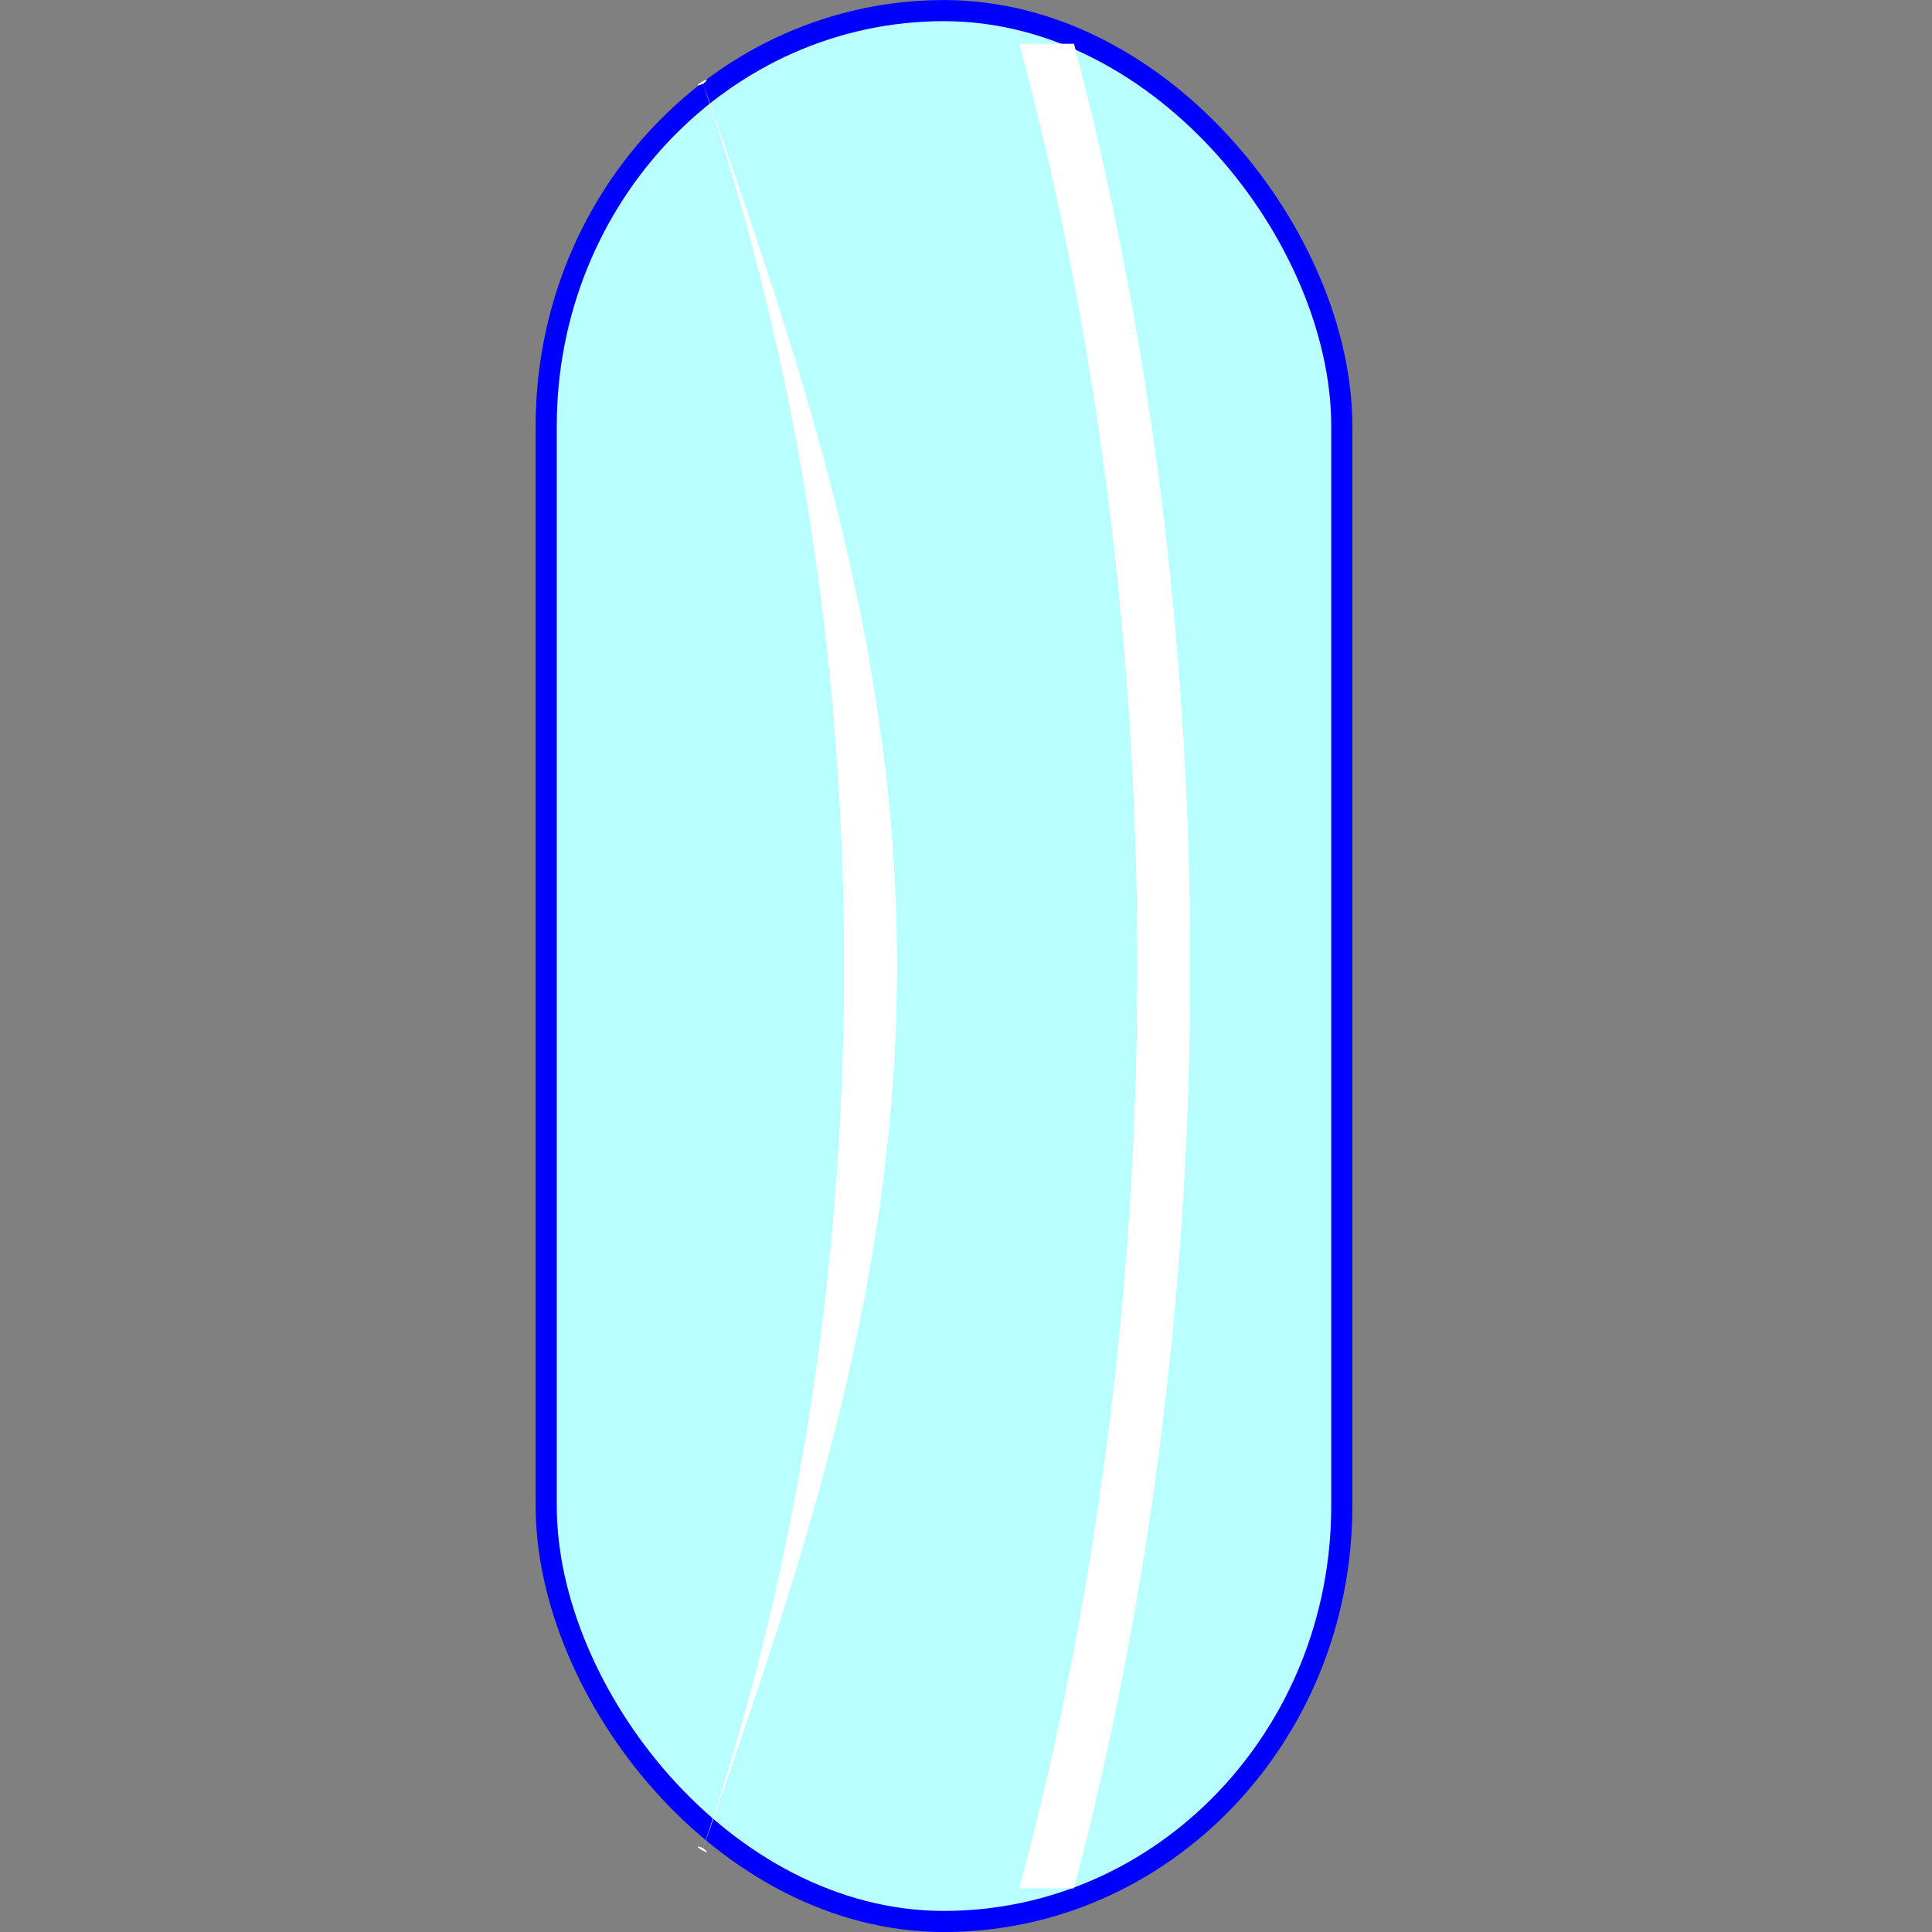<?xml version="1.0" encoding="UTF-8" standalone="no"?>
<!-- Created with Inkscape (http://www.inkscape.org/) -->

<svg
   xmlns:dc="http://purl.org/dc/elements/1.1/"
   xmlns:cc="http://creativecommons.org/ns#"
   xmlns:rdf="http://www.w3.org/1999/02/22-rdf-syntax-ns#"
   xmlns:svg="http://www.w3.org/2000/svg"
   xmlns="http://www.w3.org/2000/svg"
   xmlns:sodipodi="http://sodipodi.sourceforge.net/DTD/sodipodi-0.dtd"
   xmlns:inkscape="http://www.inkscape.org/namespaces/inkscape"
   width="22mm"
   height="22mm"
   viewBox="0 0 22 22"
   version="1.1"
   id="svg16873"
   inkscape:version="0.92.5 (2060ec1f9f, 2020-04-08)"
   sodipodi:docname="song_part_ovals_v.svg">
  <rect x="0" y="0" width="22" height="22" fill="#808080" stroke="none"/>
  <defs
     id="defs16867" />
  <sodipodi:namedview
     id="base"
     pagecolor="#ffffff"
     bordercolor="#666666"
     borderopacity="1.0"
     inkscape:pageopacity="0.0"
     inkscape:pageshadow="2"
     inkscape:zoom="2.486155"
     inkscape:cx="-41.896858"
     inkscape:cy="94.065588"
     inkscape:document-units="mm"
     inkscape:current-layer="layer10"
     showgrid="false"
     inkscape:window-width="1920"
     inkscape:window-height="1016"
     inkscape:window-x="0"
     inkscape:window-y="27"
     inkscape:window-maximized="1"
     inkscape:snap-bbox="true"
     inkscape:snap-bbox-midpoints="true" />
  <g
     inkscape:label="template_cut"
     inkscape:groupmode="layer"
     id="layer1"
     transform="translate(0,-275)"
     sodipodi:insensitive="true"
     style="display:none">
    <path
       d="m 4.176,289.662 c 0,1.747 1.413,3.162 3.157,3.162 H 64.167 c 1.744,0 3.157,-1.416 3.157,-3.162 v -82.224 c 0,-1.747 -1.413,-3.162 -3.157,-3.162 H 7.333 c -1.744,0 -3.157,1.416 -3.157,3.162 z"
       id="path1556"
       inkscape:connector-curvature="0"
       style="display:inline;fill:none;stroke:#ec1e28;stroke-width:0.351" />
  </g>
  <g
     inkscape:groupmode="layer"
     id="layer13"
     inkscape:label="front_bg"
     style="display:inline"
     sodipodi:insensitive="true">
    <g
       id="g34736"
       transform="translate(-24.248,2.302)">
      <rect
         ry="4.611"
         y="-2.061"
         x="30.588"
         height="21.519"
         width="8.819"
         id="rect12765-4-6-9-6"
         style="display:inline;fill:#ffffff;fill-opacity:1;stroke:#0000ff;stroke-width:0.481;stroke-linecap:round;stroke-linejoin:round;stroke-miterlimit:4;stroke-dasharray:none;stroke-dashoffset:0;stroke-opacity:1" />
      <rect
         style="display:inline;fill:#b9ffff;fill-opacity:1;stroke:none;stroke-width:0.481;stroke-linecap:round;stroke-linejoin:round;stroke-miterlimit:4;stroke-dasharray:none;stroke-dashoffset:0;stroke-opacity:1"
         id="rect34692"
         width="8.819"
         height="21.519"
         x="30.588"
         y="-2.061"
         ry="4.611" />
      <g
         transform="translate(0.344,-15.902)"
         id="g34700"
         style="display:inline">
        <path
           transform="translate(0,16)"
           inkscape:connector-curvature="0"
           id="path33984"
           d="m 35.514,-1.9 c 0.864,3.225 1.343,6.774 1.343,10.501 0,3.726 -0.479,7.275 -1.343,10.5 h 0.619 c 0.852,-3.237 1.323,-6.781 1.323,-10.5 0,-3.719 -0.471,-7.264 -1.323,-10.501 z"
           style="display:inline;fill:#ffffff;fill-opacity:1;stroke:none;stroke-width:0.6;stroke-miterlimit:4;stroke-dasharray:none;stroke-opacity:1" />
        <path
           transform="translate(0,16)"
           sodipodi:nodetypes="ccsccsc"
           inkscape:connector-curvature="0"
           id="path33988"
           d="m 31.91,-1.447 c -0.193,0.077 0.158,-0.13 0,0 1.023,2.991 1.607,6.412 1.607,10.047 0,3.635 -0.585,7.055 -1.607,10.046 0.158,0.13 -0.193,-0.077 0,0 1.071,-3.085 2.207,-6.3 2.207,-10.046 0,-3.746 -1.136,-6.961 -2.207,-10.047 z"
           style="display:inline;fill:#ffffff;fill-opacity:1;stroke:none;stroke-width:0.6;stroke-miterlimit:4;stroke-dasharray:none;stroke-opacity:1" />
        <path
           style="display:inline;fill:#ffffff;fill-opacity:1;stroke:none;stroke-width:0.6;stroke-miterlimit:4;stroke-dasharray:none;stroke-opacity:1"
           d="m 35.514,14.1 c 0.864,3.225 1.343,6.774 1.343,10.501 0,3.726 -0.479,7.275 -1.343,10.5 h 0.619 c 0.852,-3.237 1.323,-6.781 1.323,-10.5 0,-3.719 -0.471,-7.264 -1.323,-10.501 z"
           id="path27359"
           inkscape:connector-curvature="0" />
        <path
           style="display:inline;fill:#ffffff;fill-opacity:1;stroke:none;stroke-width:0.6;stroke-miterlimit:4;stroke-dasharray:none;stroke-opacity:1"
           d="m 31.91,14.553 c -0.193,0.077 0.158,-0.13 0,0 1.023,2.991 1.607,6.412 1.607,10.047 0,3.635 -0.585,7.055 -1.607,10.046 0.158,0.13 -0.193,-0.077 0,0 1.071,-3.085 2.207,-6.3 2.207,-10.046 0,-3.746 -1.136,-6.961 -2.207,-10.047 z"
           id="rect17430-3"
           inkscape:connector-curvature="0"
           sodipodi:nodetypes="ccsccsc" />
      </g>
    </g>
  </g>
  <g
     inkscape:groupmode="layer"
     id="layer2"
     inkscape:label="back_bg"
     transform="translate(0,-16)"
     style="display:none"
     sodipodi:insensitive="true">
    <g
       style="display:inline"
       id="g34736-7"
       transform="translate(-24.248,18.302)">
      <rect
         ry="4.611"
         y="-2.061"
         x="30.588"
         height="21.519"
         width="8.819"
         id="rect12765-4-6-9-6-5"
         style="display:inline;fill:#ffffff;fill-opacity:1;stroke:#0000ff;stroke-width:0.481;stroke-linecap:round;stroke-linejoin:round;stroke-miterlimit:4;stroke-dasharray:none;stroke-dashoffset:0;stroke-opacity:1" />
      <rect
         style="display:inline;fill:#b9ffff;fill-opacity:1;stroke:none;stroke-width:0.481;stroke-linecap:round;stroke-linejoin:round;stroke-miterlimit:4;stroke-dasharray:none;stroke-dashoffset:0;stroke-opacity:1"
         id="rect34692-3"
         width="8.819"
         height="21.519"
         x="30.588"
         y="-2.061"
         ry="4.611" />
      <g
         transform="translate(0.344,-15.902)"
         id="g34700-5"
         style="display:inline">
        <path
           transform="translate(0,16)"
           inkscape:connector-curvature="0"
           id="path33984-6"
           d="m 35.514,-1.9 c 0.864,3.225 1.343,6.774 1.343,10.501 0,3.726 -0.479,7.275 -1.343,10.5 h 0.619 c 0.852,-3.237 1.323,-6.781 1.323,-10.5 0,-3.719 -0.471,-7.264 -1.323,-10.501 z"
           style="display:inline;fill:#ffffff;fill-opacity:1;stroke:none;stroke-width:0.6;stroke-miterlimit:4;stroke-dasharray:none;stroke-opacity:1" />
        <path
           transform="translate(0,16)"
           sodipodi:nodetypes="ccsccsc"
           inkscape:connector-curvature="0"
           id="path33988-2"
           d="m 31.91,-1.447 c -0.193,0.077 0.158,-0.13 0,0 1.023,2.991 1.607,6.412 1.607,10.047 0,3.635 -0.585,7.055 -1.607,10.046 0.158,0.13 -0.193,-0.077 0,0 1.071,-3.085 2.207,-6.3 2.207,-10.046 0,-3.746 -1.136,-6.961 -2.207,-10.047 z"
           style="display:inline;fill:#ffffff;fill-opacity:1;stroke:none;stroke-width:0.6;stroke-miterlimit:4;stroke-dasharray:none;stroke-opacity:1" />
        <path
           style="display:inline;fill:#ffffff;fill-opacity:1;stroke:none;stroke-width:0.6;stroke-miterlimit:4;stroke-dasharray:none;stroke-opacity:1"
           d="m 35.514,14.1 c 0.864,3.225 1.343,6.774 1.343,10.501 0,3.726 -0.479,7.275 -1.343,10.5 h 0.619 c 0.852,-3.237 1.323,-6.781 1.323,-10.5 0,-3.719 -0.471,-7.264 -1.323,-10.501 z"
           id="path27359-9"
           inkscape:connector-curvature="0" />
        <path
           style="display:inline;fill:#ffffff;fill-opacity:1;stroke:none;stroke-width:0.6;stroke-miterlimit:4;stroke-dasharray:none;stroke-opacity:1"
           d="m 31.91,14.553 c -0.193,0.077 0.158,-0.13 0,0 1.023,2.991 1.607,6.412 1.607,10.047 0,3.635 -0.585,7.055 -1.607,10.046 0.158,0.13 -0.193,-0.077 0,0 1.071,-3.085 2.207,-6.3 2.207,-10.046 0,-3.746 -1.136,-6.961 -2.207,-10.047 z"
           id="rect17430-3-1"
           inkscape:connector-curvature="0"
           sodipodi:nodetypes="ccsccsc" />
      </g>
    </g>
  </g>
  <g
     inkscape:groupmode="layer"
     id="layer6"
     inkscape:label="oval_crescendo1"
     style="display:none"
     sodipodi:insensitive="true">
    <path
       style="display:inline;opacity:1;fill:#ffffff;fill-opacity:1;stroke:#000000;stroke-width:0.376;stroke-linecap:round;stroke-linejoin:round;stroke-miterlimit:4;stroke-dasharray:none;stroke-dashoffset:0;stroke-opacity:1"
       d="m 13.514,8.237 c -0.045,-0.045 -0.108,-0.073 -0.177,-0.073 l -3.075,2.646e-4 c -0.054,2.11e-5 -0.101,0.02 -0.141,0.049 l 1.091,1.091 -3.226,3.226 c -0.098,0.098 -0.098,0.254 -0.001,0.351 l 0.884,0.884 c 0.097,0.097 0.254,0.097 0.351,-0.001 l 3.226,-3.226 1.092,1.092 c 0.029,-0.04 0.049,-0.087 0.049,-0.14 V 8.412 c 0,-0.069 -0.028,-0.131 -0.073,-0.176 z"
       id="rect7594"
       inkscape:connector-curvature="0" />
  </g>
  <g
     inkscape:groupmode="layer"
     id="layer7"
     inkscape:label="back_oval_crescendo1"
     style="display:none">
    <path
       style="display:inline;opacity:1;fill:#ffffff;fill-opacity:1;stroke:#000000;stroke-width:0.376;stroke-linecap:round;stroke-linejoin:round;stroke-miterlimit:4;stroke-dasharray:none;stroke-dashoffset:0;stroke-opacity:1"
       d="m 13.514,8.237 c -0.045,-0.045 -0.108,-0.073 -0.177,-0.073 l -3.075,2.645e-4 c -0.054,2.11e-5 -0.101,0.02 -0.141,0.049 l 1.091,1.091 -3.226,3.226 c -0.098,0.098 -0.098,0.254 -0.001,0.351 l 0.884,0.884 c 0.097,0.097 0.254,0.097 0.351,-0.001 l 3.226,-3.226 1.092,1.092 c 0.029,-0.04 0.049,-0.087 0.049,-0.14 V 8.412 c 0,-0.069 -0.028,-0.131 -0.073,-0.176 z"
       id="rect7594-2"
       inkscape:connector-curvature="0" />
  </g>
  <g
     inkscape:groupmode="layer"
     id="layer15"
     inkscape:label="oval_keychange1"
     style="display:none">
    <g
       transform="matrix(0.265,0,0,0.265,23.003,-44.86)"
       style="display:inline"
       id="g29645-2">
      <ellipse
         ry="6.634"
         rx="6.284"
         cy="205.187"
         cx="-46.31"
         id="path7948-1-4"
         style="display:inline;fill:none;fill-opacity:1;stroke:#000000;stroke-width:2.492;stroke-linecap:round;stroke-linejoin:round;stroke-miterlimit:4;stroke-dasharray:none;stroke-dashoffset:0;stroke-opacity:1" />
      <path
         inkscape:connector-curvature="0"
         id="path7950-7-5"
         d="m -47.009,211.821 v 11.871 h 5.742"
         style="display:inline;fill:none;stroke:#000000;stroke-width:2.492;stroke-linecap:butt;stroke-linejoin:miter;stroke-miterlimit:4;stroke-dasharray:none;stroke-opacity:1" />
      <path
         inkscape:connector-curvature="0"
         id="path7952-2-1"
         d="m -46.698,218.651 h 4.691"
         style="display:inline;fill:none;stroke:#000000;stroke-width:2.492;stroke-linecap:butt;stroke-linejoin:miter;stroke-miterlimit:4;stroke-dasharray:none;stroke-opacity:1" />
    </g>
  </g>
  <g
     inkscape:groupmode="layer"
     id="layer14"
     inkscape:label="back_oval_keychange"
     style="display:none">
    <g
       transform="matrix(0.265,0,0,0.265,23.003,-44.86)"
       style="display:inline"
       id="g29645-2-7">
      <ellipse
         ry="6.634"
         rx="6.284"
         cy="205.187"
         cx="-46.31"
         id="path7948-1-4-0"
         style="display:inline;fill:none;fill-opacity:1;stroke:#000000;stroke-width:2.492;stroke-linecap:round;stroke-linejoin:round;stroke-miterlimit:4;stroke-dasharray:none;stroke-dashoffset:0;stroke-opacity:1" />
      <path
         inkscape:connector-curvature="0"
         id="path7950-7-5-9"
         d="m -47.009,211.821 v 11.871 h 5.742"
         style="display:inline;fill:none;stroke:#000000;stroke-width:2.492;stroke-linecap:butt;stroke-linejoin:miter;stroke-miterlimit:4;stroke-dasharray:none;stroke-opacity:1" />
      <path
         inkscape:connector-curvature="0"
         id="path7952-2-1-3"
         d="m -46.698,218.651 h 4.691"
         style="display:inline;fill:none;stroke:#000000;stroke-width:2.492;stroke-linecap:butt;stroke-linejoin:miter;stroke-miterlimit:4;stroke-dasharray:none;stroke-opacity:1" />
    </g>
  </g>
  <g
     inkscape:groupmode="layer"
     id="layer3"
     inkscape:label="oval_eq1"
     style="display:none">
    <g
       style="display:inline"
       id="g9167-8-6-1"
       transform="matrix(0.382,0,0,0.382,4.553,-98.697)">
      <circle
         style="display:inline;opacity:1;fill:#ffffff;fill-opacity:1;stroke:#000000;stroke-width:1;stroke-linecap:round;stroke-linejoin:round;stroke-miterlimit:4;stroke-dasharray:none;stroke-dashoffset:0;stroke-opacity:1"
         id="circle6299-8-5-2-3-4-8-7"
         cx="16.209"
         cy="286.911"
         r="10.13" />
      <g
         id="g6329-8-8-5-92-2"
         transform="translate(-195.437,-417.444)"
         style="display:inline">
        <path
           inkscape:connector-curvature="0"
           id="path6331-7-9-0-6-7"
           d="m 204.171,702.355 h 14.951"
           style="fill:none;fill-rule:evenodd;stroke:#000000;stroke-width:1px;stroke-linecap:butt;stroke-linejoin:miter;stroke-opacity:1" />
        <path
           style="fill:none;fill-rule:evenodd;stroke:#000000;stroke-width:1px;stroke-linecap:butt;stroke-linejoin:miter;stroke-opacity:1"
           d="m 204.171,706.355 h 14.951"
           id="path6333-0-7-3-6-2"
           inkscape:connector-curvature="0" />
      </g>
    </g>
  </g>
  <g
     inkscape:groupmode="layer"
     id="layer4"
     inkscape:label="back__oval_eq"
     style="display:none">
    <g
       style="display:inline"
       id="g9167-8-6-1-1"
       transform="matrix(0.382,0,0,0.382,4.553,-98.697)">
      <circle
         style="display:inline;opacity:1;fill:#ffffff;fill-opacity:1;stroke:#000000;stroke-width:1;stroke-linecap:round;stroke-linejoin:round;stroke-miterlimit:4;stroke-dasharray:none;stroke-dashoffset:0;stroke-opacity:1"
         id="circle6299-8-5-2-3-4-8-7-2"
         cx="16.209"
         cy="286.911"
         r="10.13" />
      <g
         id="g6329-8-8-5-92-2-7"
         transform="translate(-195.437,-417.444)"
         style="display:inline">
        <path
           inkscape:connector-curvature="0"
           id="path6331-7-9-0-6-7-0"
           d="m 204.171,702.355 h 14.951"
           style="fill:none;fill-rule:evenodd;stroke:#000000;stroke-width:1px;stroke-linecap:butt;stroke-linejoin:miter;stroke-opacity:1" />
        <path
           style="fill:none;fill-rule:evenodd;stroke:#000000;stroke-width:1px;stroke-linecap:butt;stroke-linejoin:miter;stroke-opacity:1"
           d="m 204.171,706.355 h 14.951"
           id="path6333-0-7-3-6-2-9"
           inkscape:connector-curvature="0" />
      </g>
    </g>
  </g>
  <g
     inkscape:groupmode="layer"
     id="layer5"
     inkscape:label="oval_rise1"
     style="display:none">
    <g
       id="g9405-2"
       style="display:inline"
       transform="matrix(0.412,0,0,0.412,4.113,-73.612)">
      <circle
         r="10.13"
         cy="205.184"
         cx="16.094"
         id="circle9401-6"
         style="display:inline;opacity:1;fill:#ffffff;fill-opacity:1;stroke:#000000;stroke-width:1;stroke-linecap:round;stroke-linejoin:round;stroke-miterlimit:4;stroke-dasharray:none;stroke-dashoffset:0;stroke-opacity:1" />
      <path
         inkscape:connector-curvature="0"
         id="path9403-1"
         d="m 11.131,210.147 9.927,-9.927 h -4.657"
         style="display:inline;fill:none;fill-rule:evenodd;stroke:#000000;stroke-width:1px;stroke-linecap:butt;stroke-linejoin:miter;stroke-opacity:1" />
    </g>
  </g>
  <g
     inkscape:groupmode="layer"
     id="layer8"
     inkscape:label="back_oval_rise"
     style="display:none">
    <g
       id="g9405-2-3"
       style="display:inline"
       transform="matrix(0.412,0,0,0.412,4.113,-73.612)">
      <circle
         r="10.13"
         cy="205.184"
         cx="16.094"
         id="circle9401-6-6"
         style="display:inline;opacity:1;fill:#ffffff;fill-opacity:1;stroke:#000000;stroke-width:1;stroke-linecap:round;stroke-linejoin:round;stroke-miterlimit:4;stroke-dasharray:none;stroke-dashoffset:0;stroke-opacity:1" />
      <path
         inkscape:connector-curvature="0"
         id="path9403-1-7"
         d="m 11.131,210.147 9.927,-9.927 h -4.657"
         style="display:inline;fill:none;fill-rule:evenodd;stroke:#000000;stroke-width:1px;stroke-linecap:butt;stroke-linejoin:miter;stroke-opacity:1" />
    </g>
  </g>
  <g
     inkscape:groupmode="layer"
     id="layer9"
     inkscape:label="oval_fall1"
     style="display:none">
    <g
       id="g5622">
      <circle
         r="4.177"
         cy="11"
         cx="10.75"
         id="circle9401-6-3"
         style="display:inline;opacity:1;fill:#ffffff;fill-opacity:1;stroke:#000000;stroke-width:0.412;stroke-linecap:round;stroke-linejoin:round;stroke-miterlimit:4;stroke-dasharray:none;stroke-dashoffset:0;stroke-opacity:1" />
      <path
         inkscape:connector-curvature="0"
         id="path9403-1-5"
         d="m 8.419,8.605 4.093,4.093 v -1.92"
         style="display:inline;fill:none;fill-rule:evenodd;stroke:#000000;stroke-width:0.412px;stroke-linecap:butt;stroke-linejoin:miter;stroke-opacity:1" />
    </g>
  </g>
  <g
     inkscape:groupmode="layer"
     id="layer10"
     inkscape:label="back_oval_fall"
     style="display:none">
    <g
       style="display:inline"
       id="g5622-6">
      <circle
         r="4.177"
         cy="11"
         cx="10.75"
         id="circle9401-6-3-2"
         style="display:inline;opacity:1;fill:#ffffff;fill-opacity:1;stroke:#000000;stroke-width:0.412;stroke-linecap:round;stroke-linejoin:round;stroke-miterlimit:4;stroke-dasharray:none;stroke-dashoffset:0;stroke-opacity:1" />
      <path
         inkscape:connector-curvature="0"
         id="path9403-1-5-9"
         d="m 8.419,8.605 4.093,4.093 v -1.92"
         style="display:inline;fill:none;fill-rule:evenodd;stroke:#000000;stroke-width:0.412px;stroke-linecap:butt;stroke-linejoin:miter;stroke-opacity:1" />
    </g>
  </g>
</svg>
